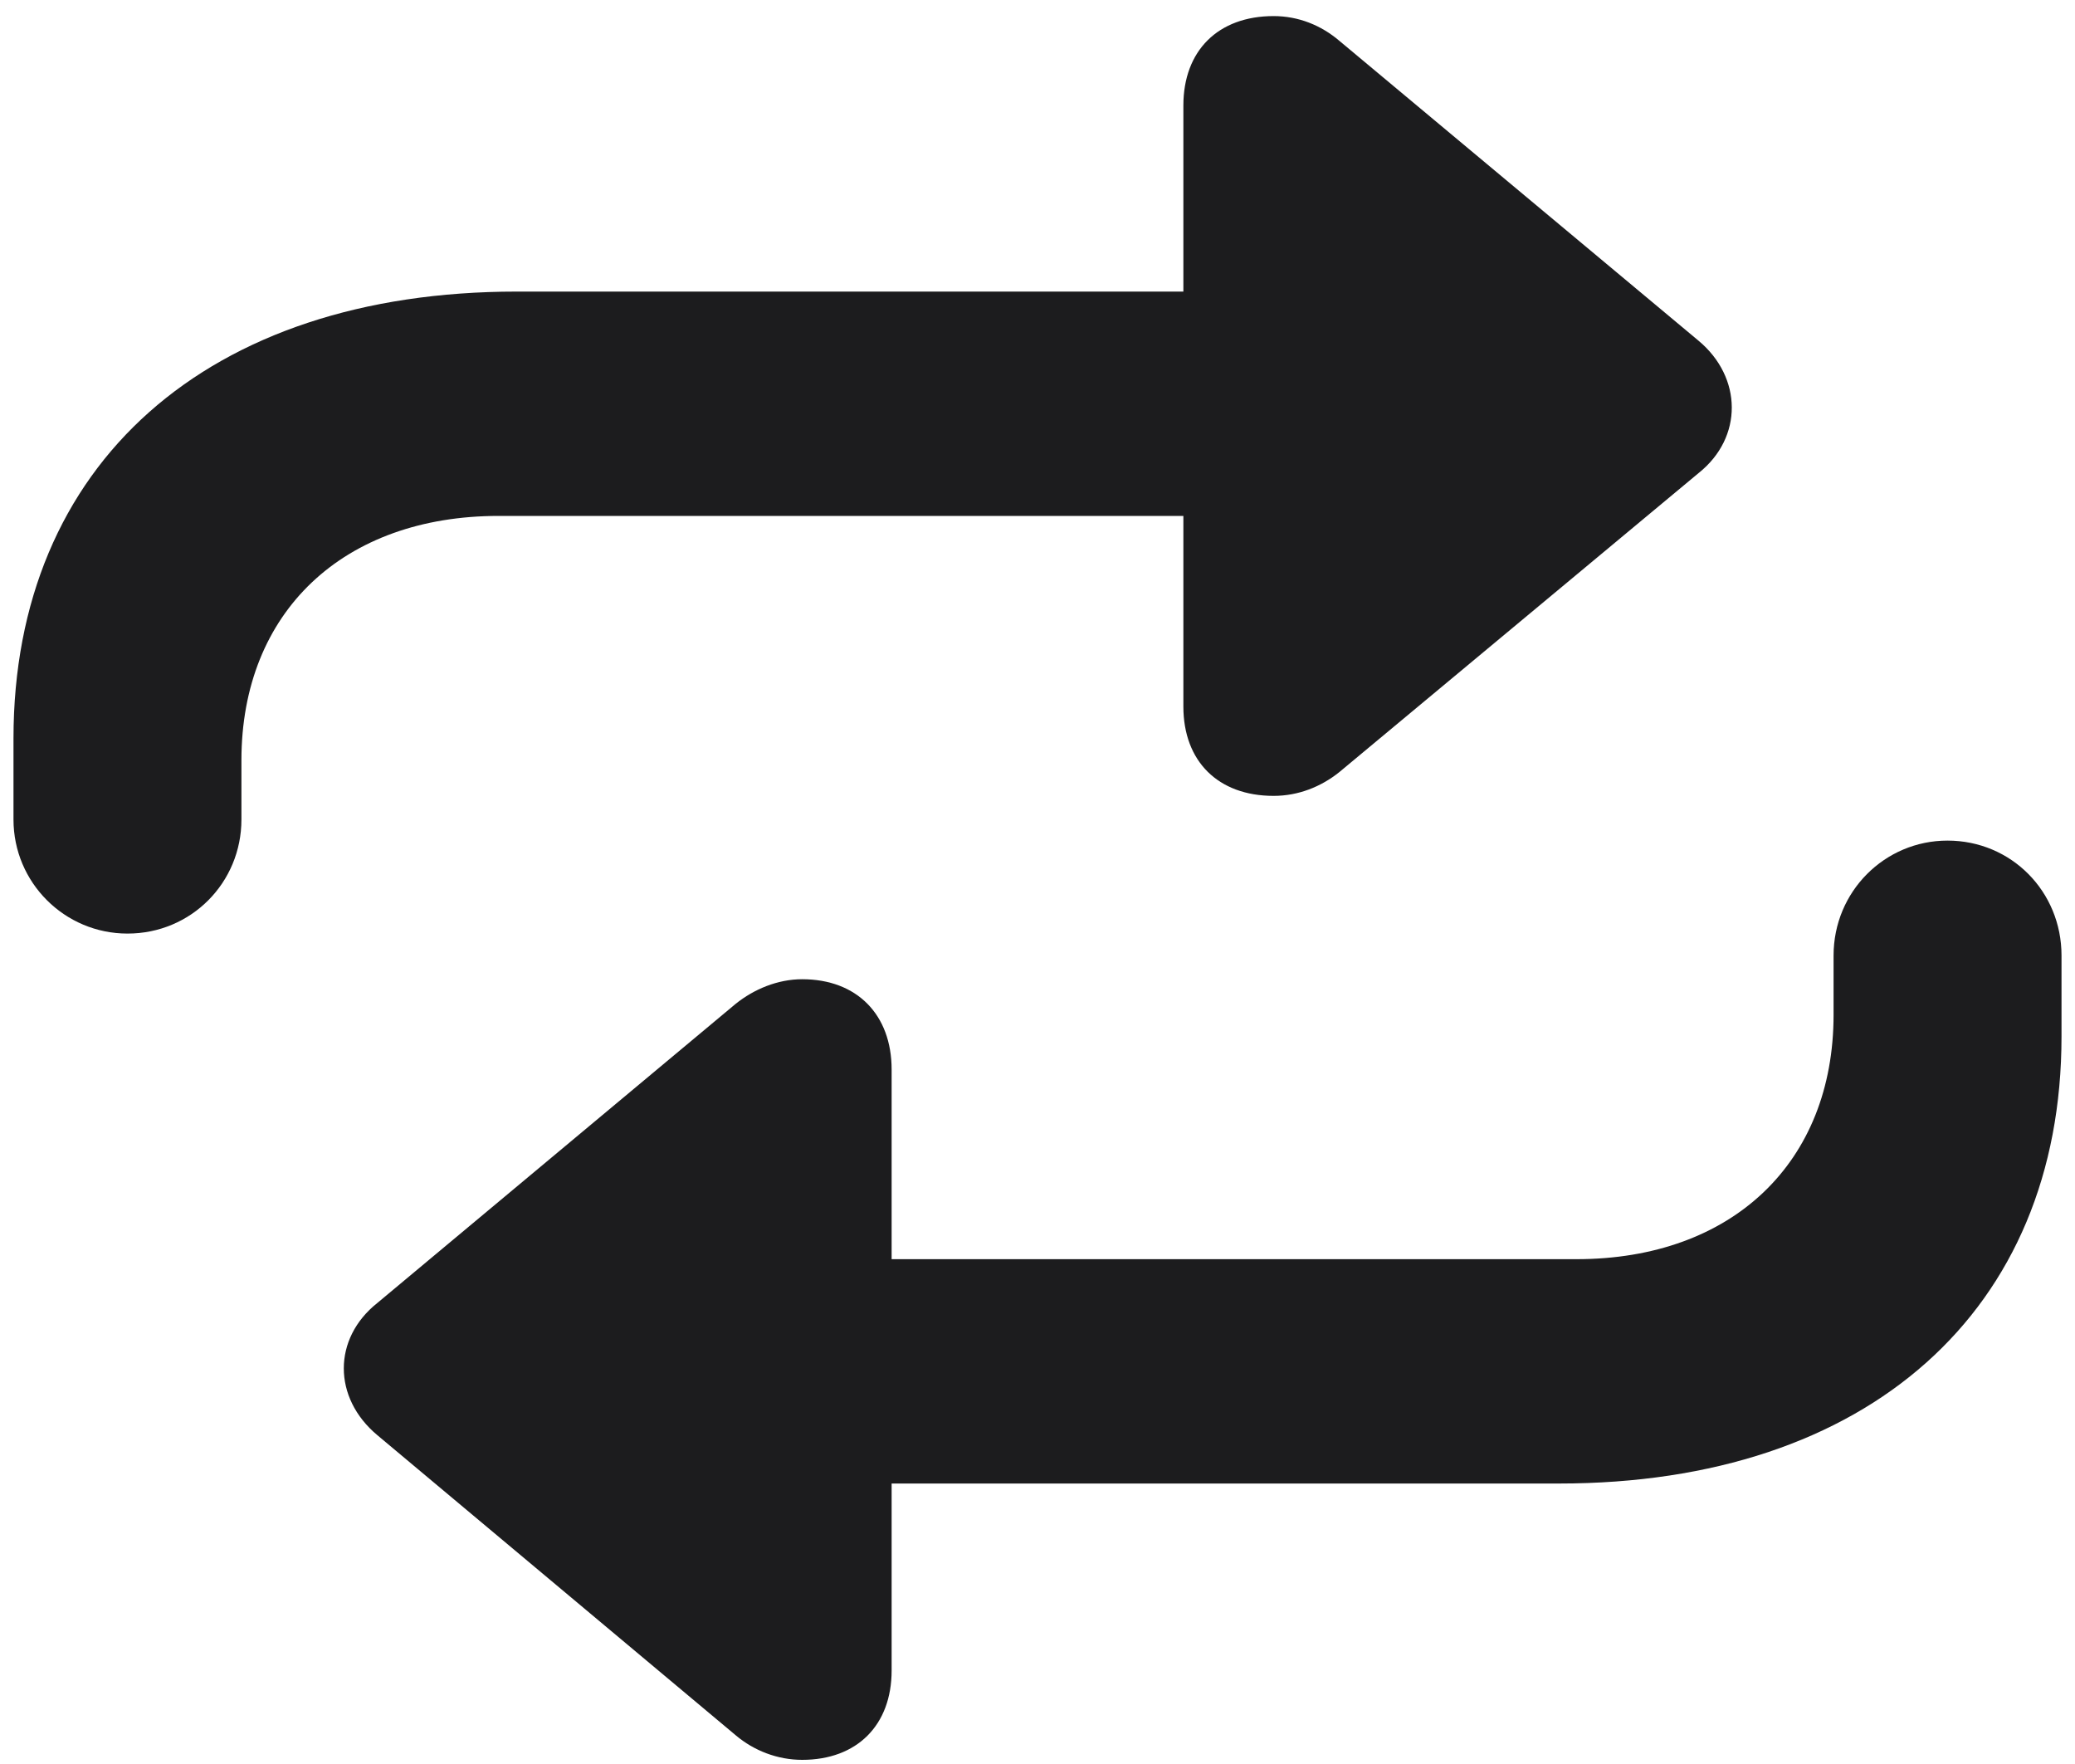 <svg width="20" height="17" viewBox="0 0 20 17" fill="none" xmlns="http://www.w3.org/2000/svg">
<path d="M0.13 7.898C0.13 8.505 0.622 8.997 1.229 8.997C1.844 8.997 2.327 8.505 2.327 7.898V7.327C2.327 5.895 3.312 4.972 4.806 4.972H11.406V6.809C11.406 7.336 11.74 7.67 12.276 7.67C12.514 7.67 12.733 7.582 12.909 7.441L16.372 4.559C16.803 4.216 16.794 3.636 16.372 3.284L12.909 0.393C12.733 0.243 12.514 0.155 12.276 0.155C11.74 0.155 11.406 0.489 11.406 1.017V2.81H4.981C2.002 2.81 0.13 4.471 0.13 7.116V7.898ZM8.594 10.307C8.594 9.779 8.26 9.437 7.732 9.437C7.495 9.437 7.267 9.533 7.091 9.674L3.637 12.557C3.206 12.899 3.206 13.471 3.637 13.831L7.091 16.723C7.267 16.872 7.495 16.96 7.732 16.96C8.26 16.96 8.594 16.626 8.594 16.099V14.297H15.027C18.007 14.297 19.87 12.627 19.87 9.99V9.208C19.87 8.593 19.387 8.101 18.771 8.101C18.165 8.101 17.673 8.593 17.673 9.208V9.779C17.673 11.203 16.697 12.135 15.194 12.135H8.594V10.307Z" fill="#1C1C1E"/>
</svg>
